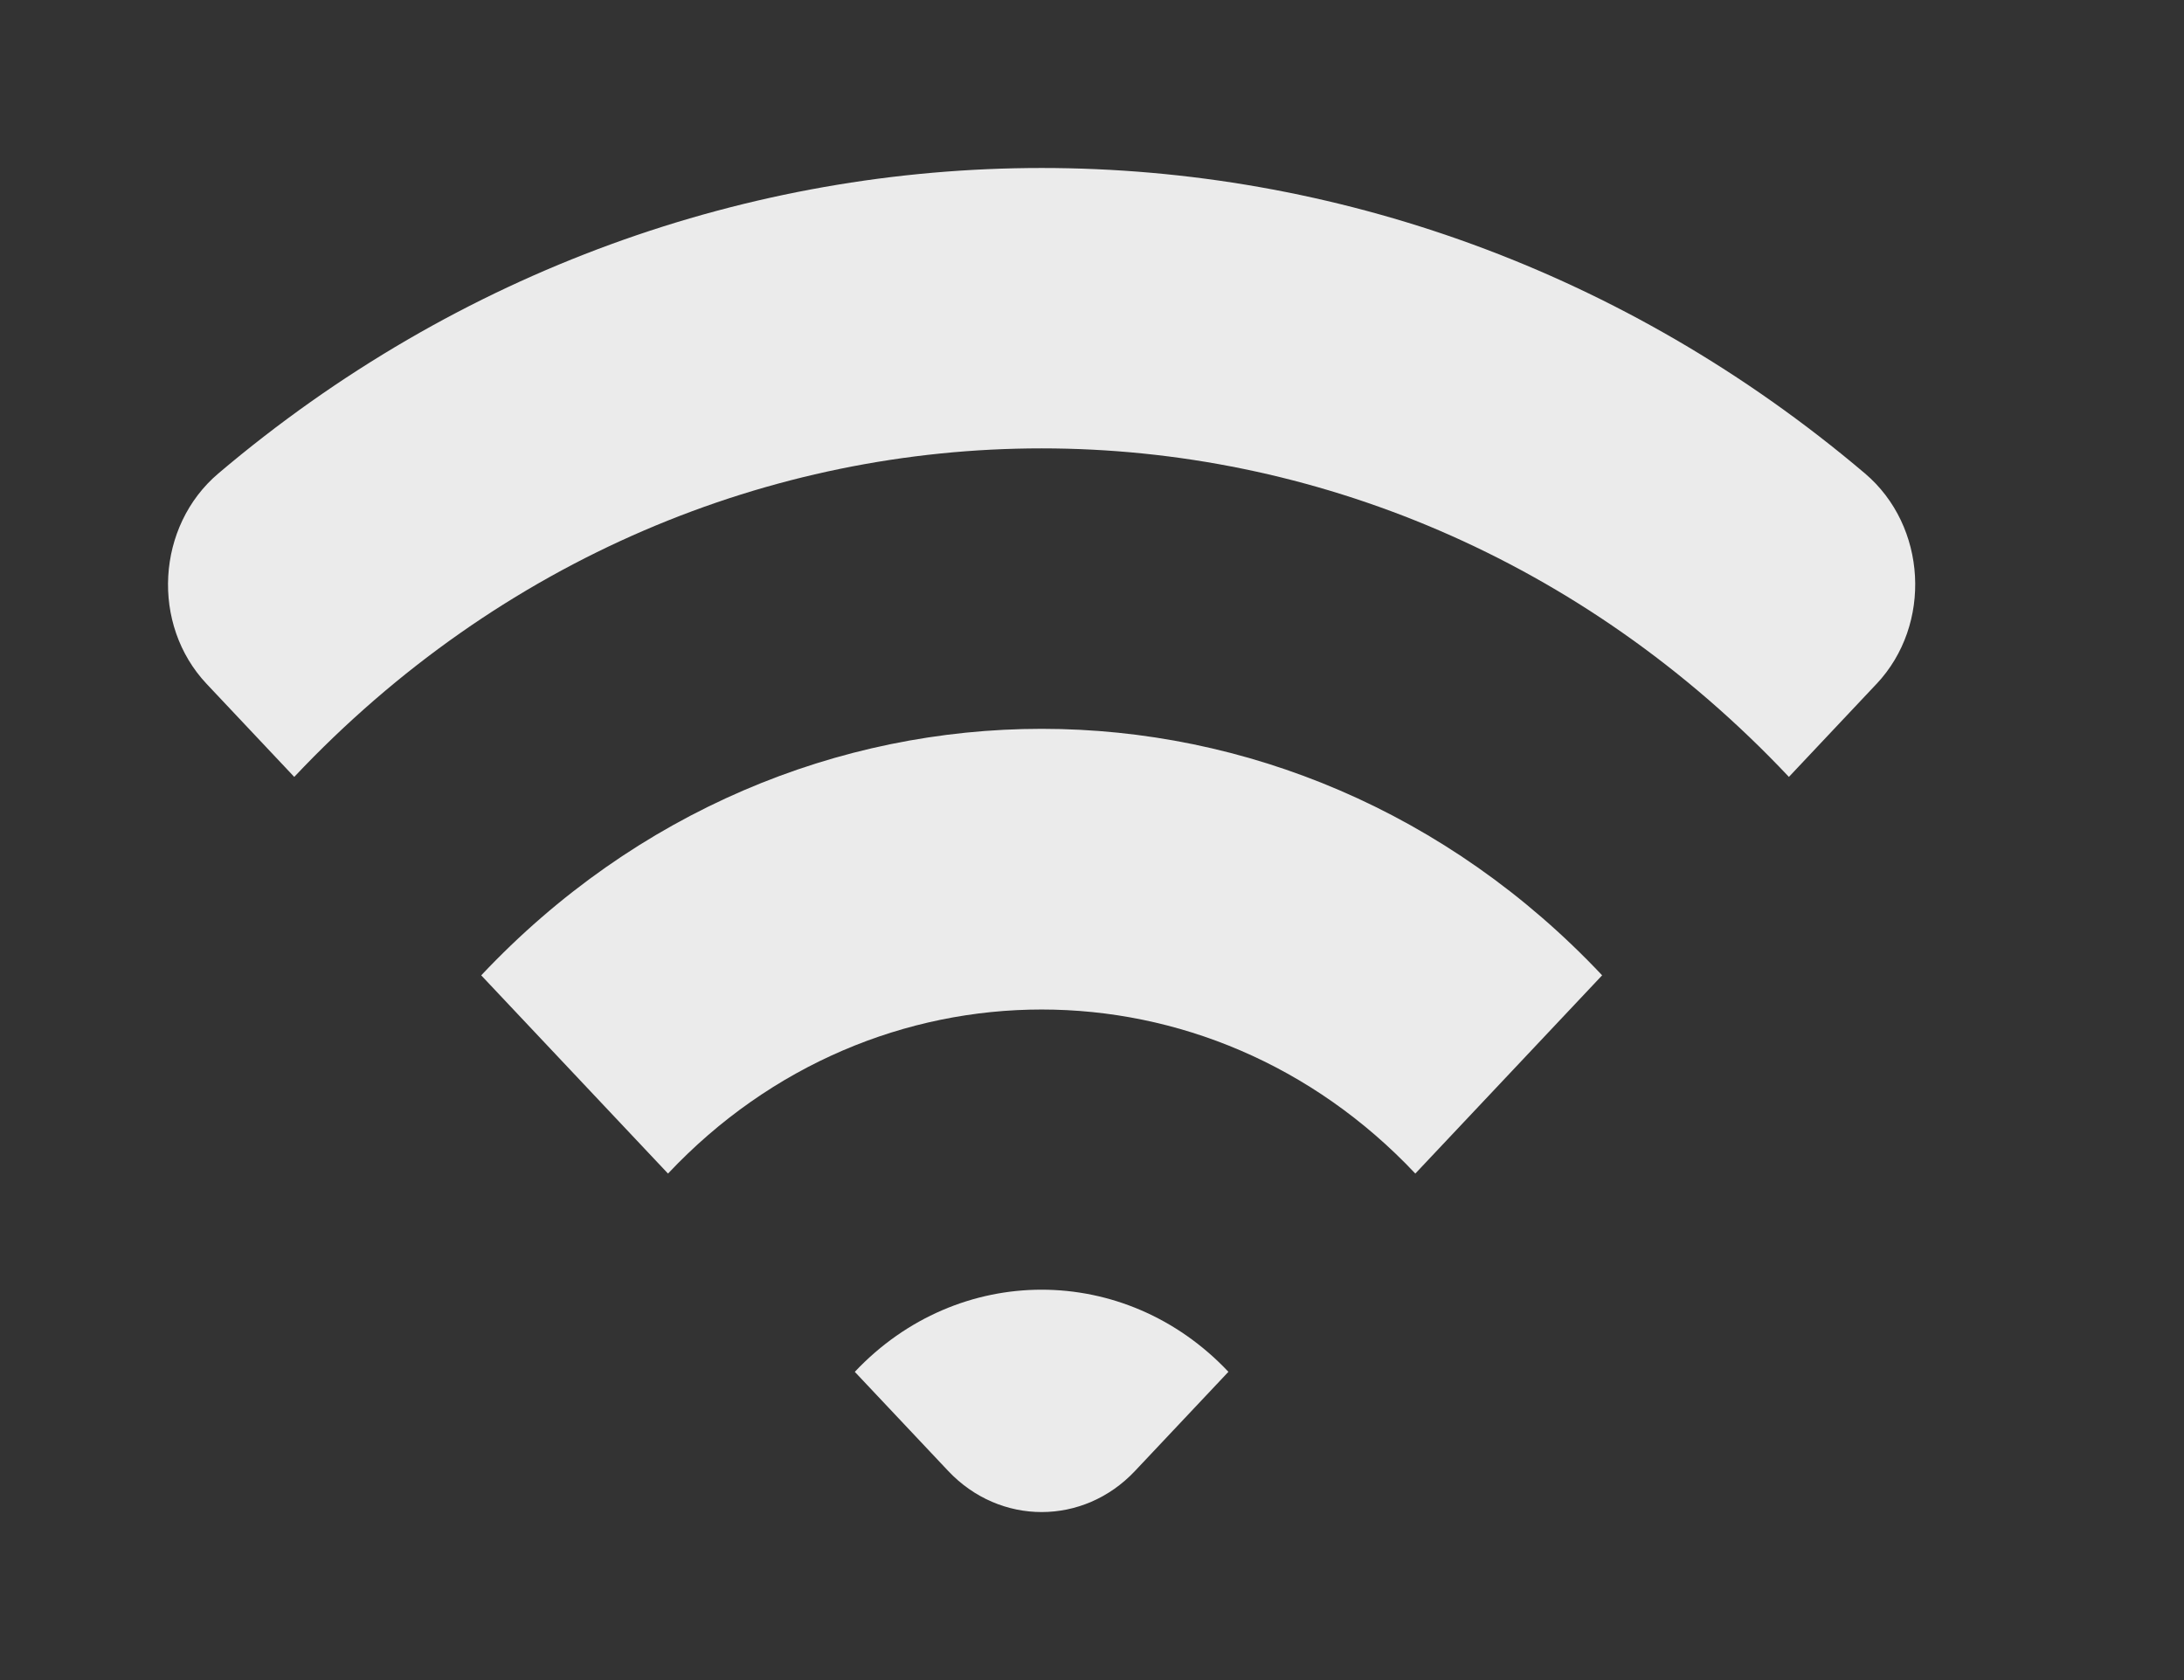 <!-- Generated by IcoMoon.io -->
<svg version="1.1" xmlns="http://www.w3.org/2000/svg" width="52" height="40" viewBox="0 0 52 40">
<rect x="0" y="0" width="52" height="40" fill="#333333" stroke="none"/>
<title>mp-wifi-6</title>
<path fill="#ebebeb" d="M20.352 32.661l2.224 2.36c1.23 1.305 3.221 1.305 4.448 0l2.224-2.36c-2.457-2.607-6.439-2.607-8.895 0zM11.457 23.221l4.448 4.72c4.904-5.208 12.887-5.208 17.793 0l4.448-4.72c-7.37-7.825-19.319-7.825-26.688 0zM44.678 16.284l-2.085 2.213c-9.826-10.429-25.757-10.429-35.587 0l-2.085-2.213c-1.334-1.415-1.198-3.759 0.277-5.011 11.437-9.698 27.77-9.698 39.207 0 1.475 1.252 1.607 3.595 0.274 5.011z"></path>
</svg>
